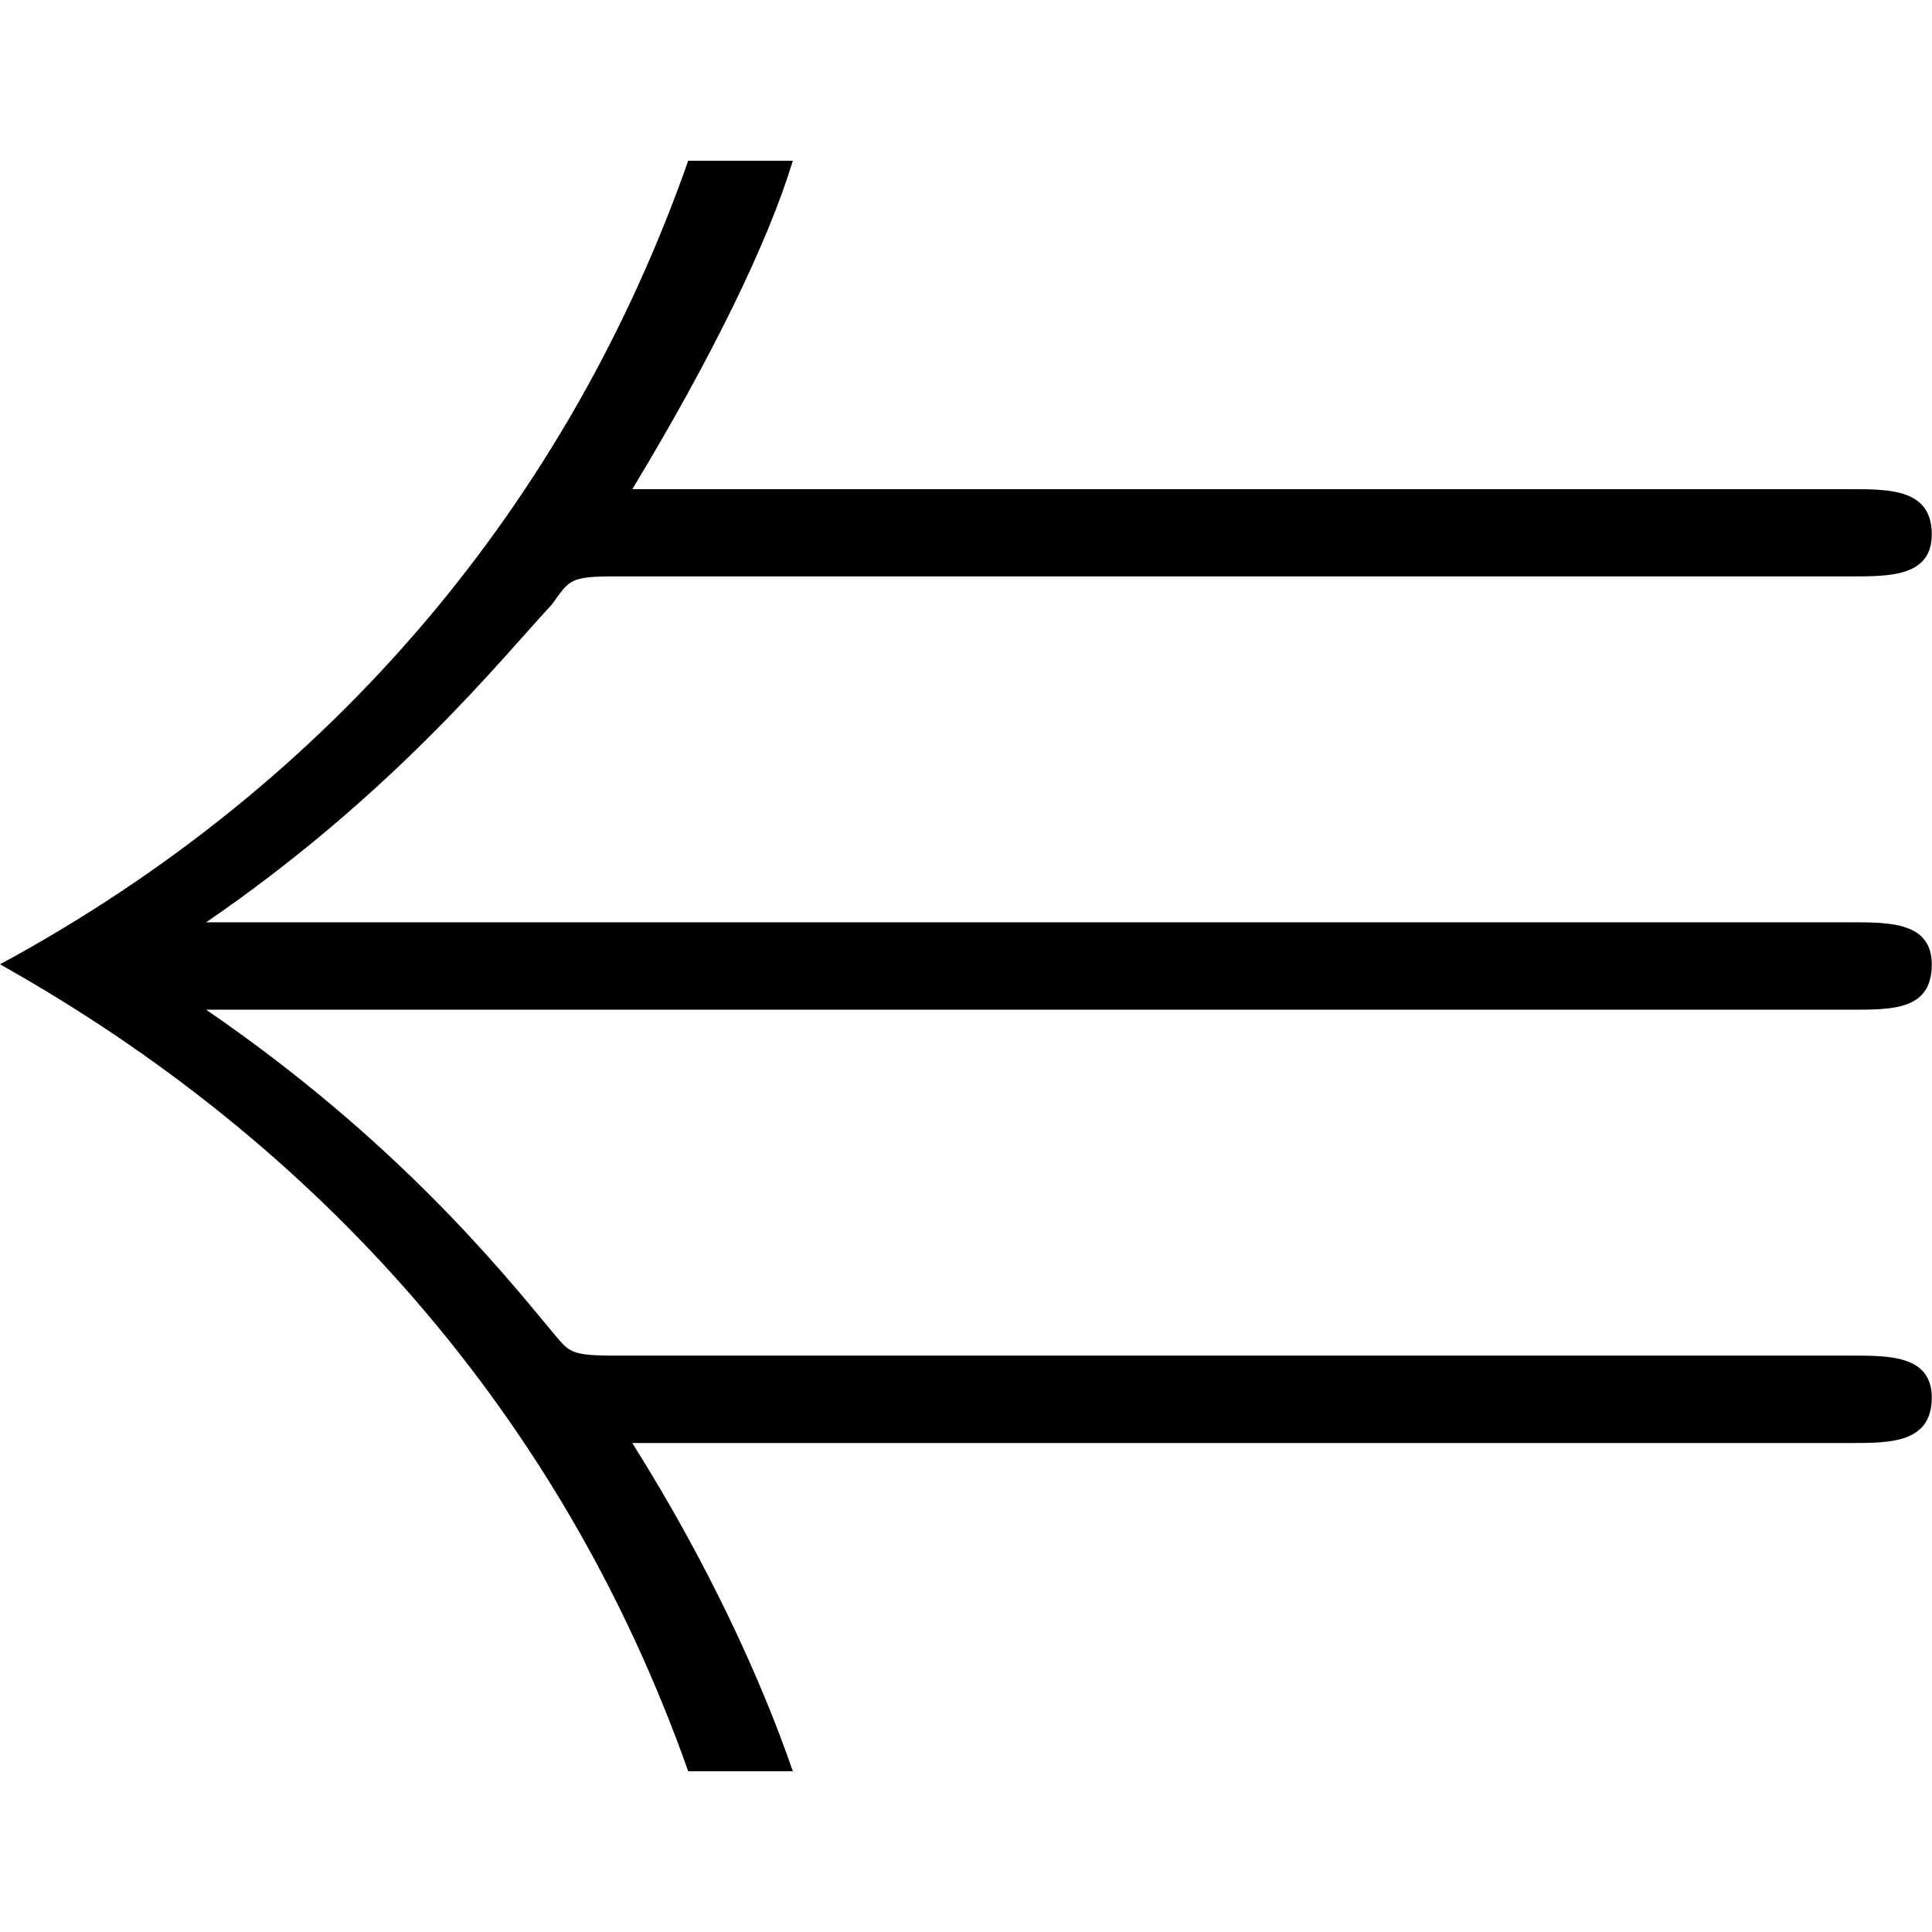 <?xml version="1.0" encoding="UTF-8" standalone="no"?>
<svg
   xmlns:dc="http://purl.org/dc/elements/1.1/"
   xmlns:cc="http://creativecommons.org/ns#"
   xmlns:rdf="http://www.w3.org/1999/02/22-rdf-syntax-ns#"
   xmlns:svg="http://www.w3.org/2000/svg"
   xmlns="http://www.w3.org/2000/svg"
   xmlns:xlink="http://www.w3.org/1999/xlink"
   xmlns:sodipodi="http://sodipodi.sourceforge.net/DTD/sodipodi-0.dtd"
   xmlns:inkscape="http://www.inkscape.org/namespaces/inkscape"
   sodipodi:docname="temp.svg"
   id="svg17"
   version="1.1"
   viewBox="0 0 8.641 7.203"
   height="64px"
   width="64px">
  <sodipodi:namedview
     id="namedview19"
     inkscape:window-height="480"
     inkscape:window-width="640"
     inkscape:pageshadow="2"
     inkscape:pageopacity="0"
     guidetolerance="10"
     gridtolerance="10"
     objecttolerance="10"
     borderopacity="1"
     bordercolor="#666666"
     pagecolor="#ffffff" />
  <defs
     id="defs10">
    <g
       id="g8">
      <symbol
         id="glyph0-0"
         overflow="visible">
        <path
           id="path2"
           d=""
           style="stroke:none" />
      </symbol>
      <symbol
         id="glyph0-1"
         overflow="visible">
        <path
           id="path5"
           d="m 9.047,-2.297 c 0.188,0 0.359,0 0.359,-0.203 0,-0.188 -0.188,-0.188 -0.359,-0.188 H 1.688 c 0.844,-0.578 1.328,-1.188 1.547,-1.422 0.078,-0.109 0.078,-0.125 0.281,-0.125 h 5.531 c 0.172,0 0.359,0 0.359,-0.188 C 9.406,-4.625 9.219,-4.625 9.047,-4.625 H 3.594 C 3.953,-5.219 4.203,-5.734 4.312,-6.094 H 3.844 C 3.312,-4.578 2.266,-3.312 0.766,-2.5 2.188,-1.703 3.281,-0.484 3.844,1.109 H 4.312 C 4.172,0.703 3.938,0.188 3.594,-0.359 h 5.453 c 0.172,0 0.359,0 0.359,-0.203 0,-0.188 -0.188,-0.188 -0.359,-0.188 H 3.516 C 3.312,-0.75 3.312,-0.766 3.234,-0.859 3,-1.141 2.531,-1.719 1.688,-2.297 Z m 0,0"
           style="stroke:none" />
      </symbol>
    </g>
  </defs>
  <g
     transform="translate(-149.478,-128.671)"
     id="surface1">
    <g
       id="g14"
       style="fill:#000000;fill-opacity:1">
      <use
         height="100%"
         width="100%"
         id="use12"
         y="134.765"
         x="148.712"
         xlink:href="#glyph0-1" />
    </g>
  </g>
</svg>
